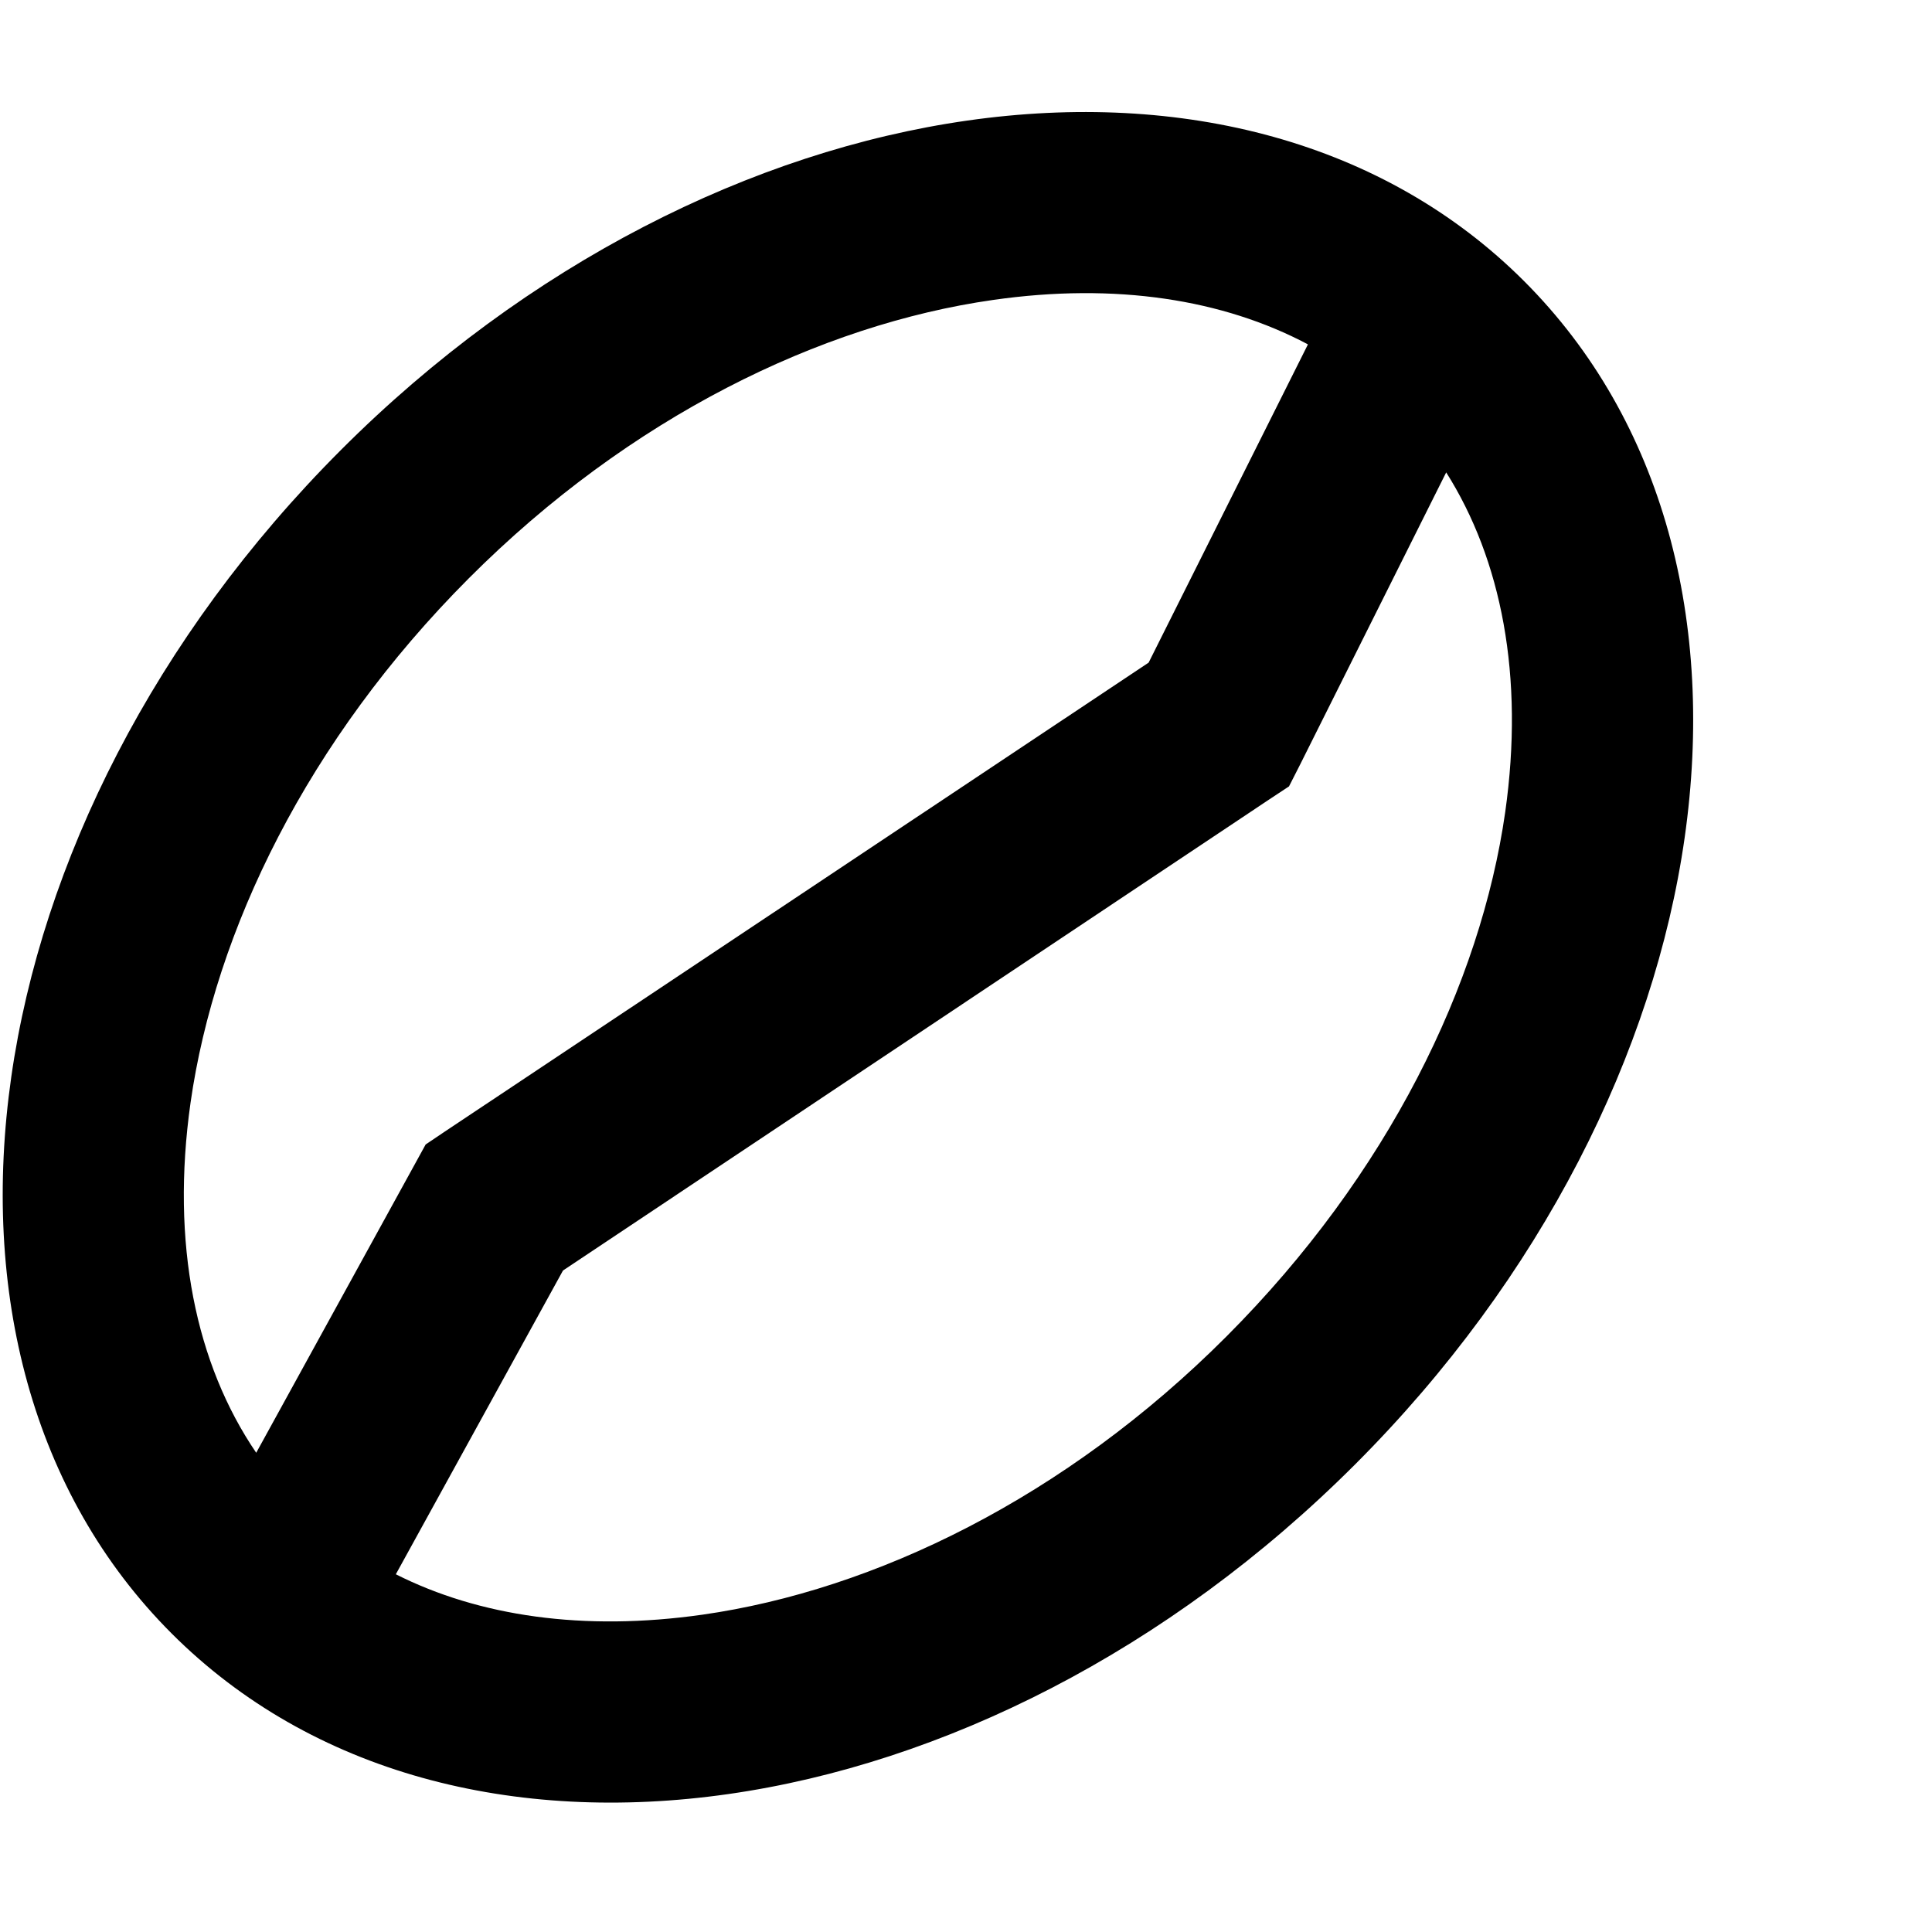 <svg xmlns="http://www.w3.org/2000/svg" viewBox="0 0 512 512"><path d="M383.3 125.1l-38.8 77.6-2.9 5.7-5.3 3.5L149.2 336.7l-44.3 80.5c22 11.1 49.7 15.2 81.3 10.7c45.5-6.5 96.1-30.9 138.9-73.8s67.3-93.4 73.8-138.9c5.1-36-1-66.9-15.7-90.1zM346.5 91.2c-22.3-11.8-50.7-16.4-83.4-11.7c-45.5 6.5-96.1 30.9-138.9 73.8S57 246.7 50.5 292.2c-5.3 37.4 1.4 69.3 17.4 92.8L110 308.4l2.8-5.1 4.9-3.3L304.4 175.6l42.2-84.3zm57.4-16.7c74.2 74.2 54.2 214.6-44.8 313.6s-239.4 119-313.6 44.8S-8.6 218.3 90.3 119.3s239.4-119 313.6-44.8z"/></svg>